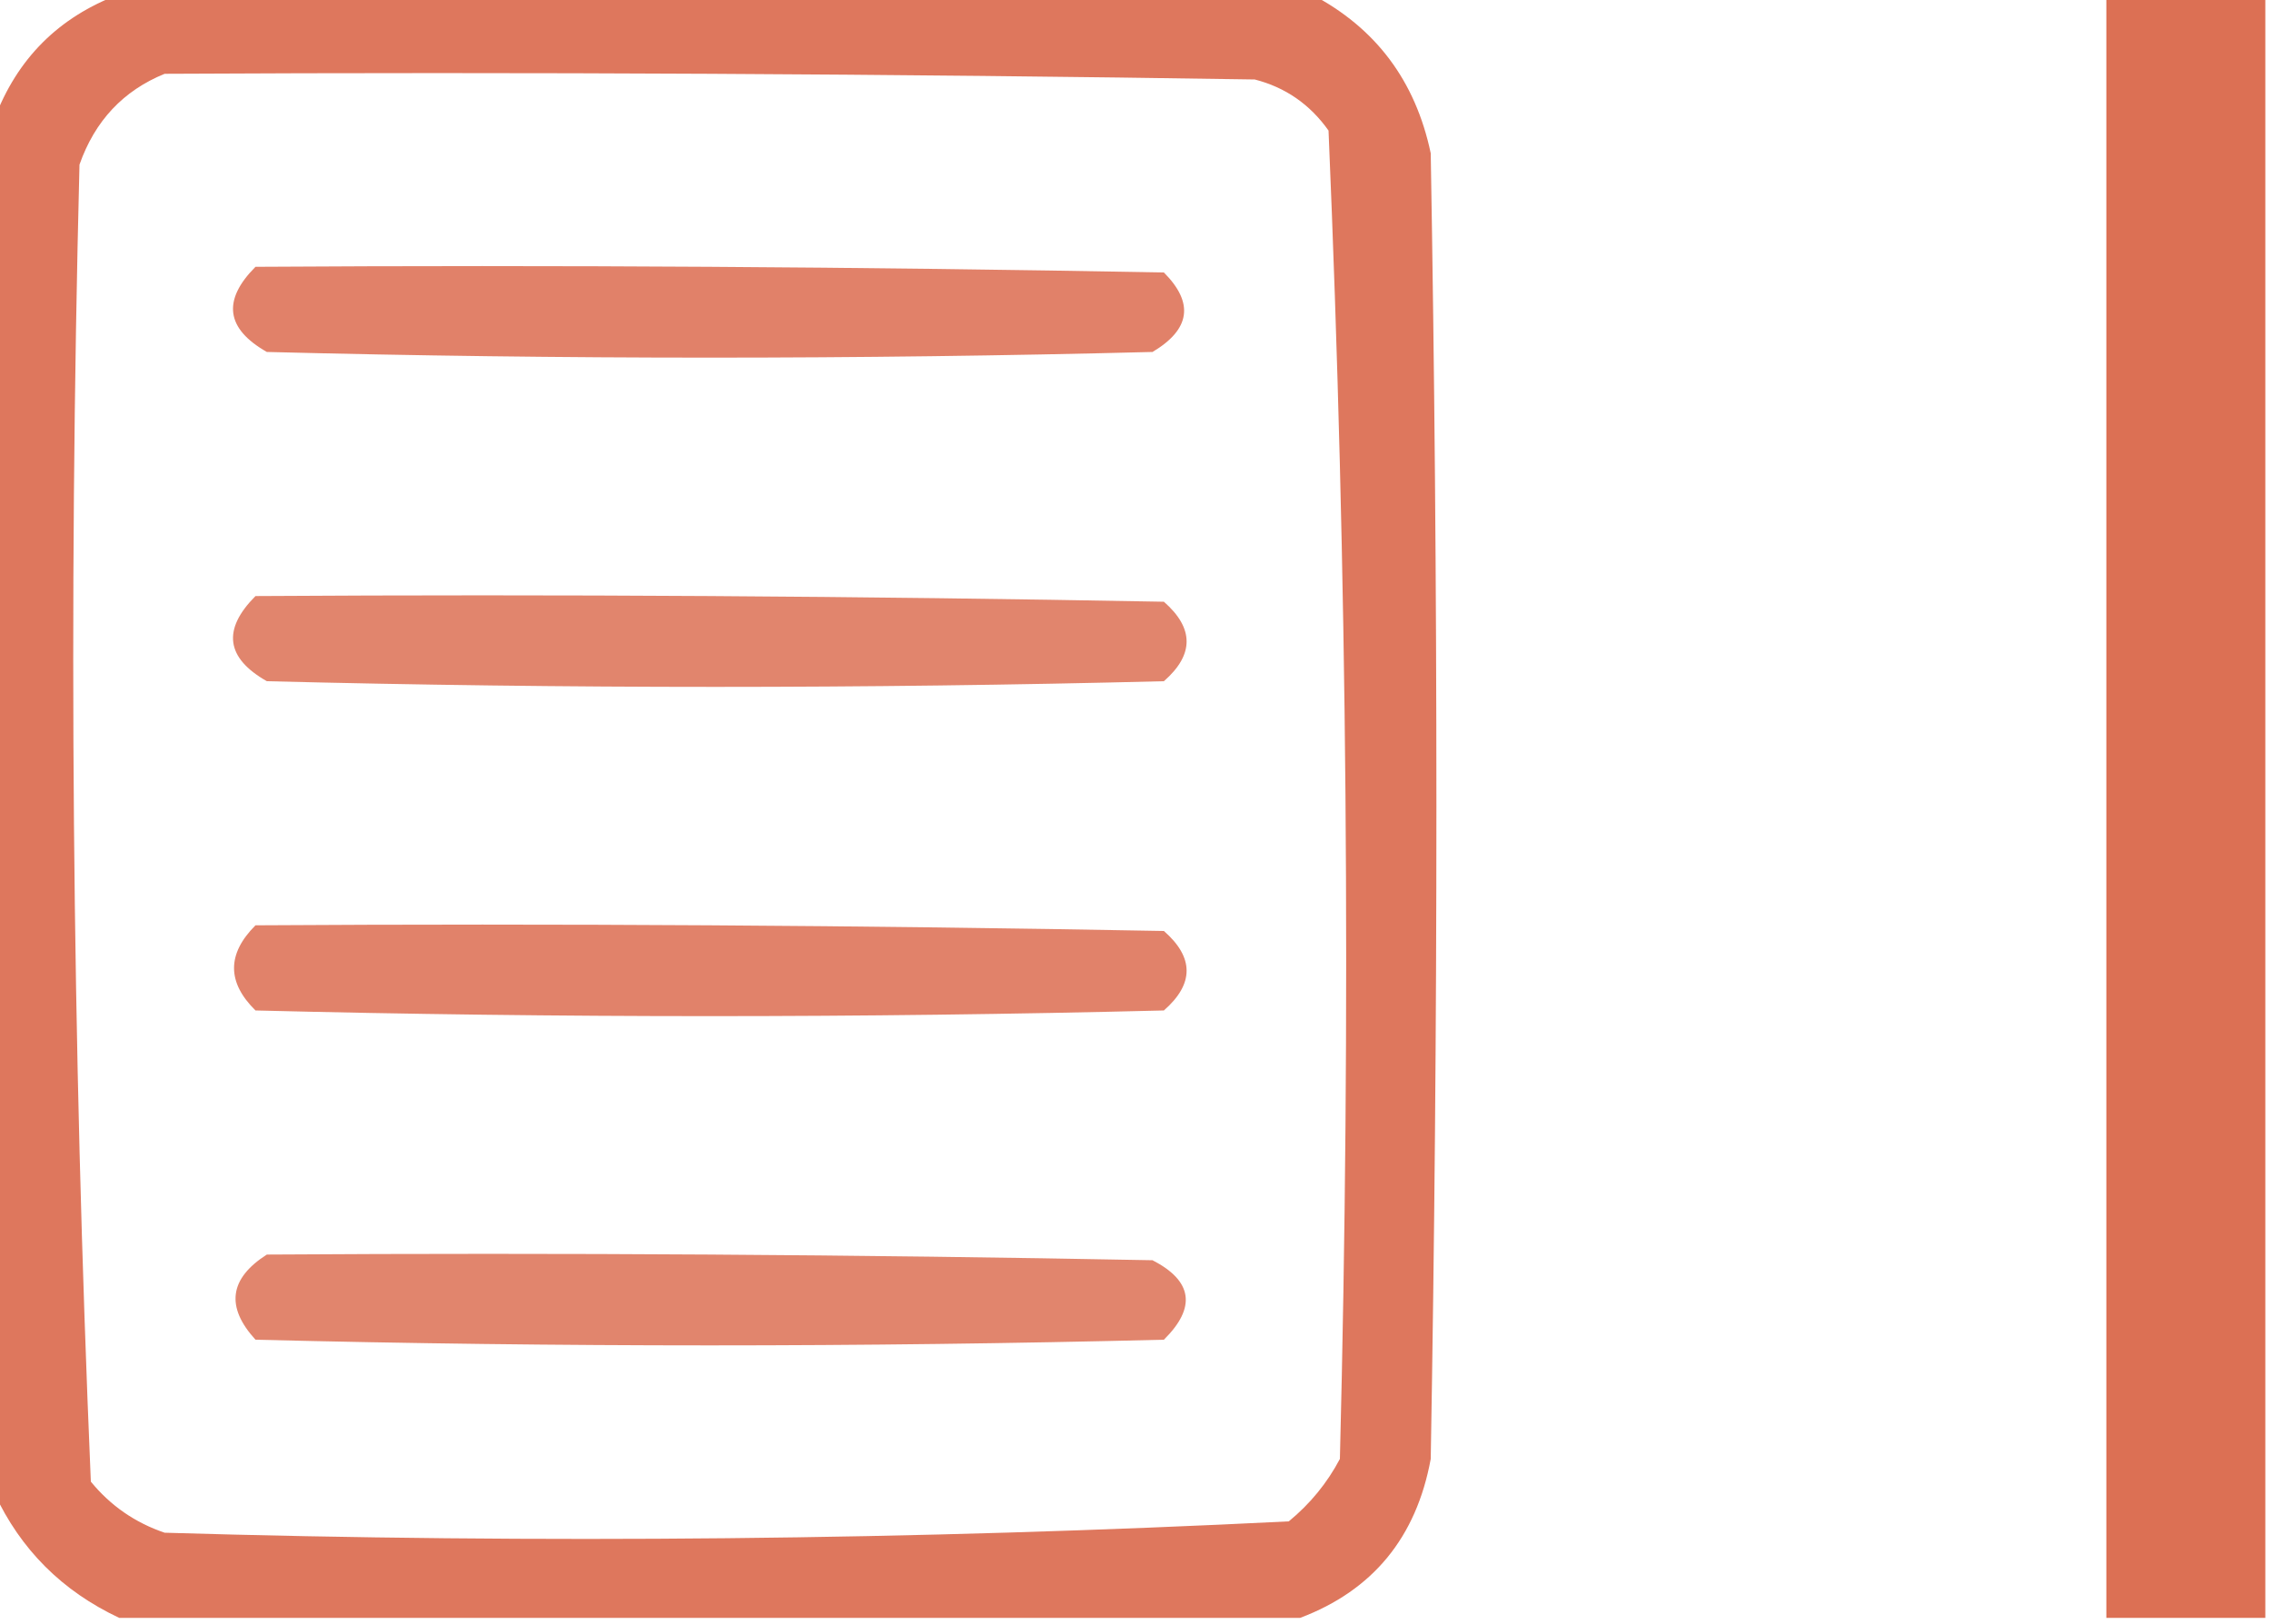 <?xml version="1.0" encoding="UTF-8"?>
<!DOCTYPE svg PUBLIC "-//W3C//DTD SVG 1.1//EN" "http://www.w3.org/Graphics/SVG/1.1/DTD/svg11.dtd">
<svg xmlns="http://www.w3.org/2000/svg" version="1.1" width="200px" height="143px" style="shape-rendering:geometricPrecision; text-rendering:geometricPrecision; image-rendering:optimizeQuality; fill-rule:evenodd; clip-rule:evenodd" xmlns:xlink="http://www.w3.org/1999/xlink">
<g><path style="opacity:0.936" fill="#DC6E52" d="M 10.5,-0.5 C 45.5,-0.5 80.5,-0.5 115.5,-0.5C 121.157,2.452 124.657,7.118 126,13.5C 126.667,51.833 126.667,90.167 126,128.5C 124.732,135.417 120.899,140.083 114.5,142.5C 79.833,142.5 45.167,142.5 10.5,142.5C 5.475,140.141 1.808,136.475 -0.5,131.5C -0.5,91.167 -0.5,50.833 -0.5,10.5C 1.5,5.167 5.167,1.5 10.5,-0.5 Z M 14.5,6.5 C 46.502,6.333 78.502,6.5 110.5,7C 113.196,7.69 115.363,9.19 117,11.5C 118.654,50.416 118.988,89.416 118,128.5C 116.878,130.624 115.378,132.457 113.5,134C 80.561,135.645 47.561,135.979 14.5,135C 11.898,134.117 9.731,132.617 8,130.5C 6.352,91.893 6.018,53.226 7,14.5C 8.353,10.65 10.853,7.983 14.5,6.5 Z"/></g>
<g><path style="opacity:0.982" fill="#DC6E52" d="M 185.5,-0.5 C 190.167,-0.5 194.833,-0.5 199.5,-0.5C 199.5,47.167 199.5,94.833 199.5,142.5C 194.833,142.5 190.167,142.5 185.5,142.5C 185.5,94.833 185.5,47.167 185.5,-0.5 Z"/></g>
<g><path style="opacity:0.867" fill="#DC6E52" d="M 22.5,23.5 C 49.169,23.333 75.835,23.5 102.5,24C 105.172,26.679 104.838,29.012 101.5,31C 75.5,31.667 49.5,31.667 23.5,31C 19.894,28.95 19.561,26.45 22.5,23.5 Z"/></g>
<g><path style="opacity:0.836" fill="#DC6E52" d="M 22.5,52.5 C 49.169,52.333 75.835,52.5 102.5,53C 105.167,55.333 105.167,57.667 102.5,60C 76.167,60.667 49.833,60.667 23.5,60C 19.894,57.95 19.561,55.45 22.5,52.5 Z"/></g>
<g><path style="opacity:0.863" fill="#DC6E52" d="M 22.5,81.5 C 49.169,81.333 75.835,81.5 102.5,82C 105.167,84.333 105.167,86.667 102.5,89C 75.833,89.667 49.167,89.667 22.5,89C 19.982,86.521 19.982,84.021 22.5,81.5 Z"/></g>
<g><path style="opacity:0.837" fill="#DC6E52" d="M 23.5,110.5 C 49.502,110.333 75.502,110.5 101.5,111C 105.037,112.826 105.371,115.16 102.5,118C 75.833,118.667 49.167,118.667 22.5,118C 19.86,115.11 20.194,112.61 23.5,110.5 Z"/></g>
</svg>
